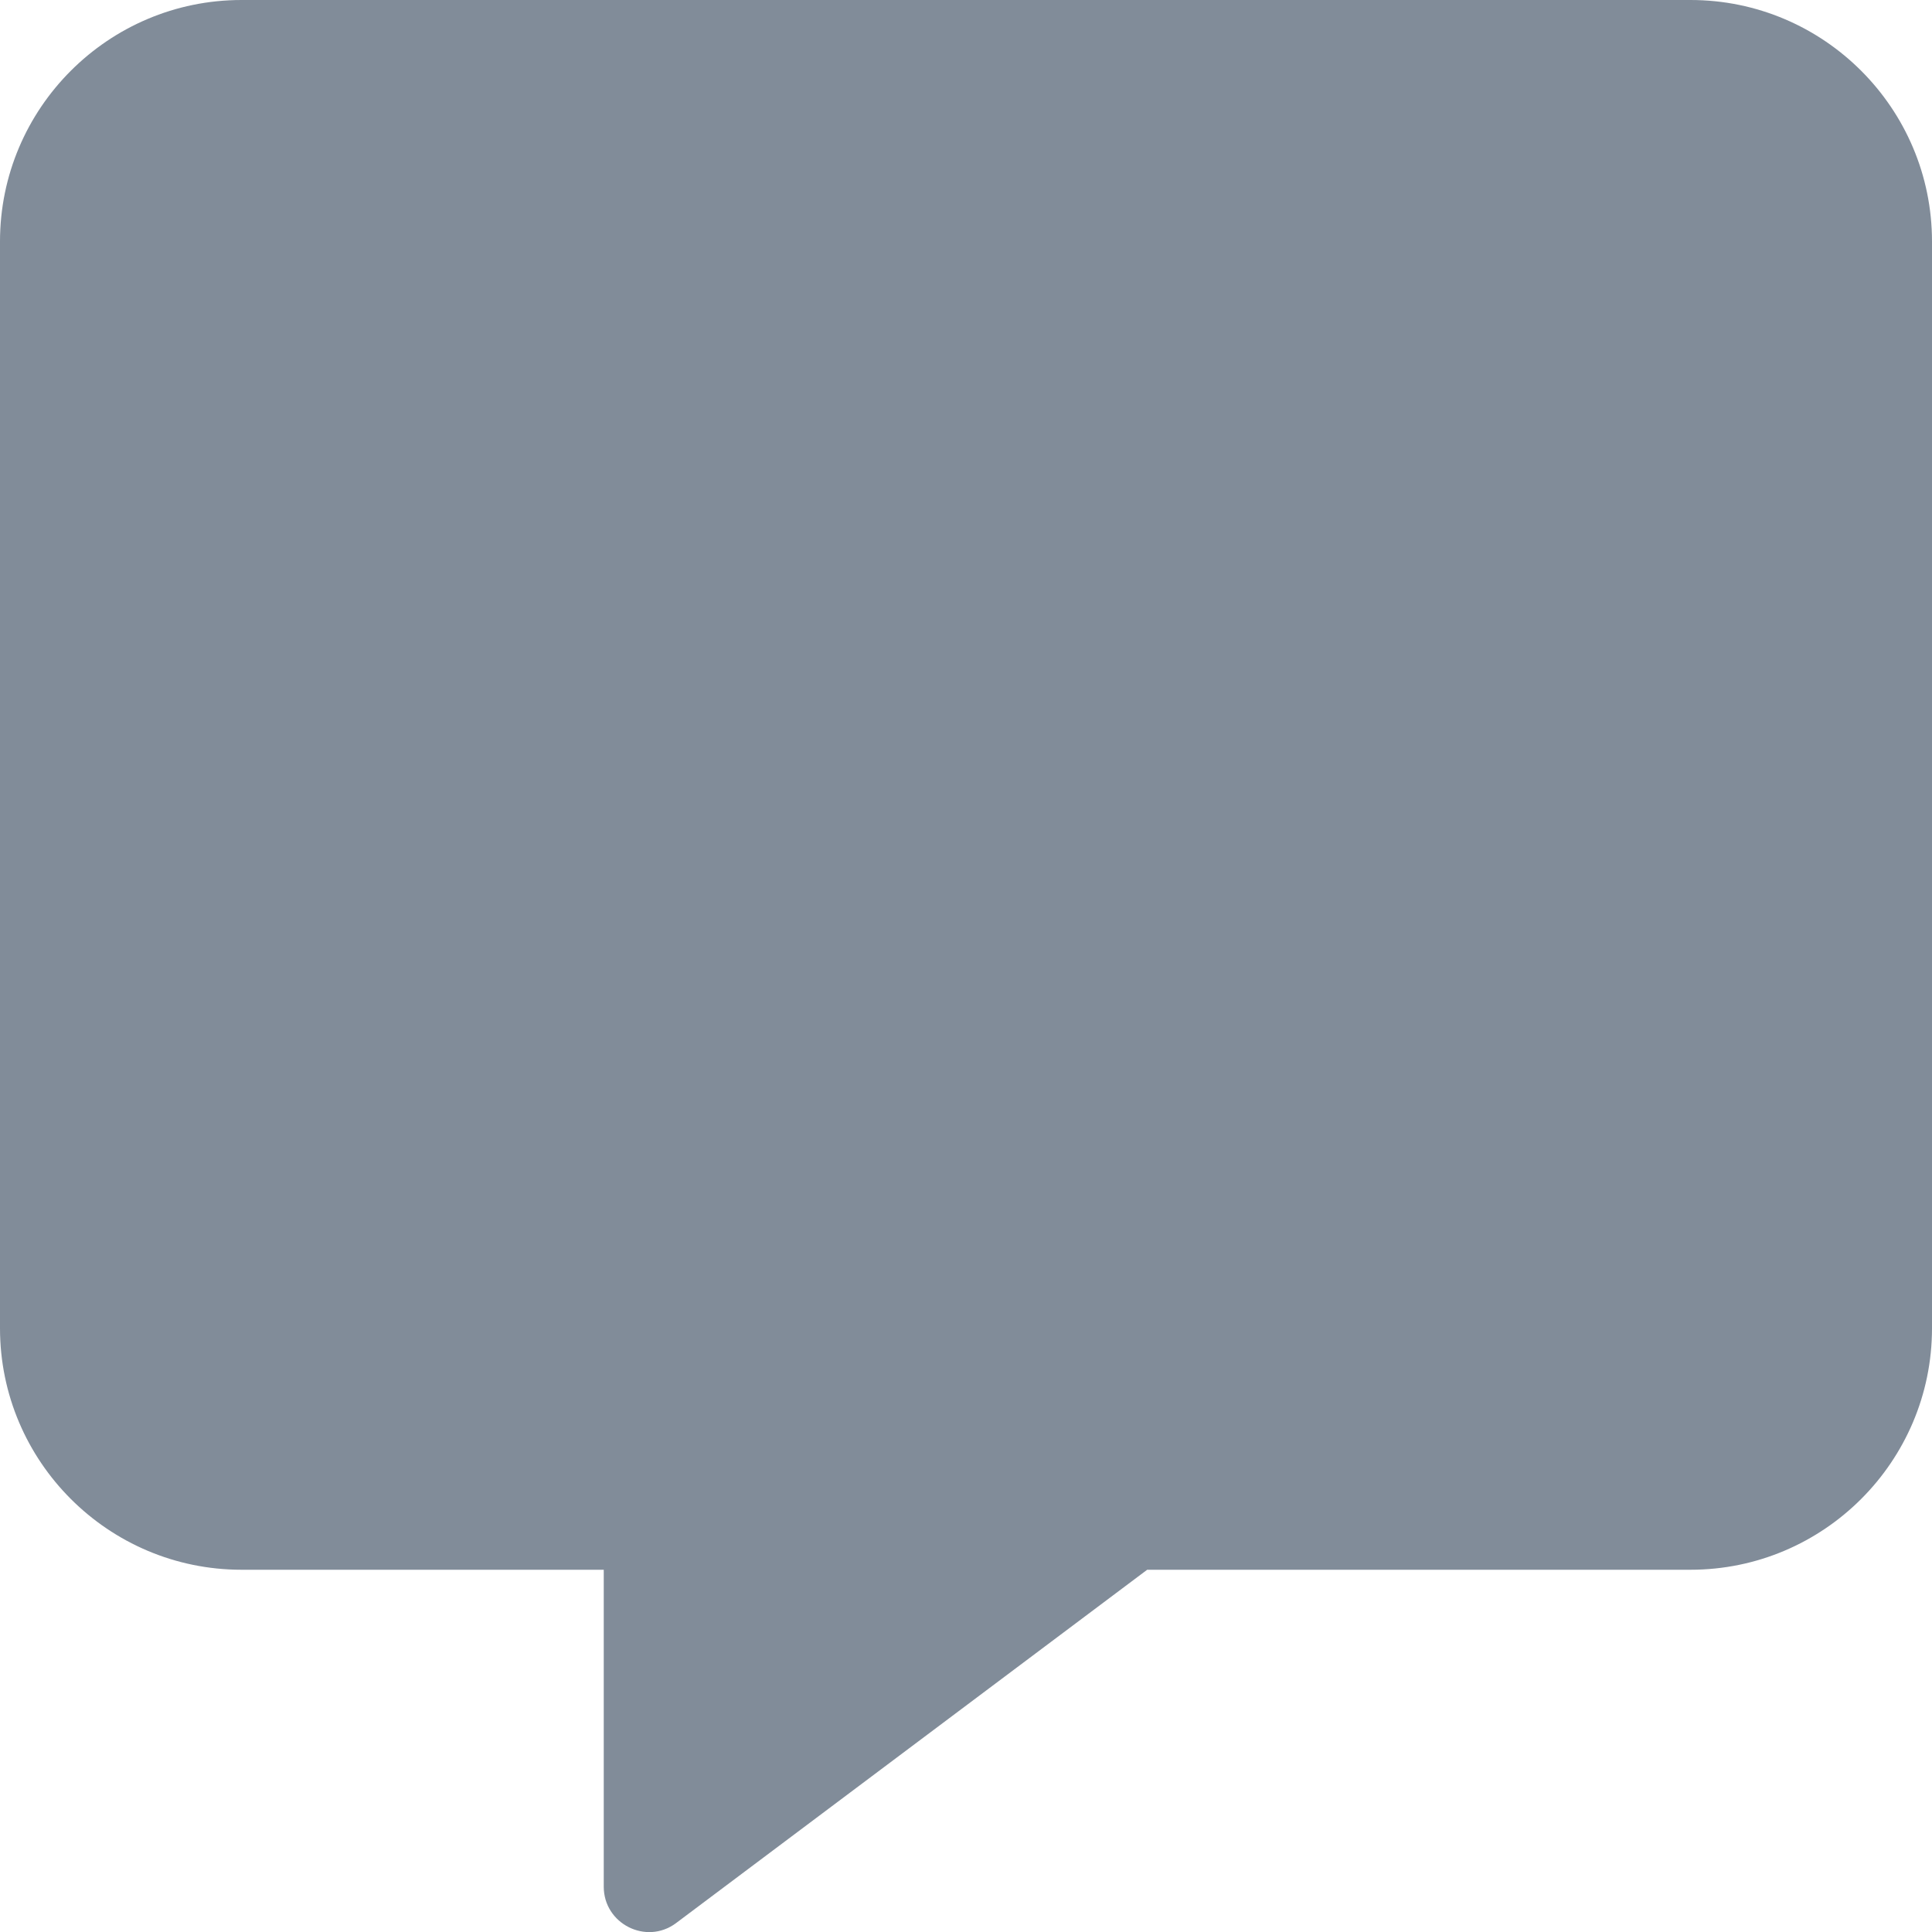 <svg width="18" height="18" viewBox="0 0 18 18" fill="none" xmlns="http://www.w3.org/2000/svg">
<path d="M15.75 0H2.25C1.009 0 0 1.009 0 2.25V12.375C0 13.616 1.009 14.625 2.25 14.625H5.625V17.578C5.625 17.923 6.019 18.123 6.296 17.919L10.688 14.625H15.75C16.991 14.625 18 13.616 18 12.375V2.25C18 1.009 16.991 0 15.75 0Z" fill="#818C99"/>
</svg>
